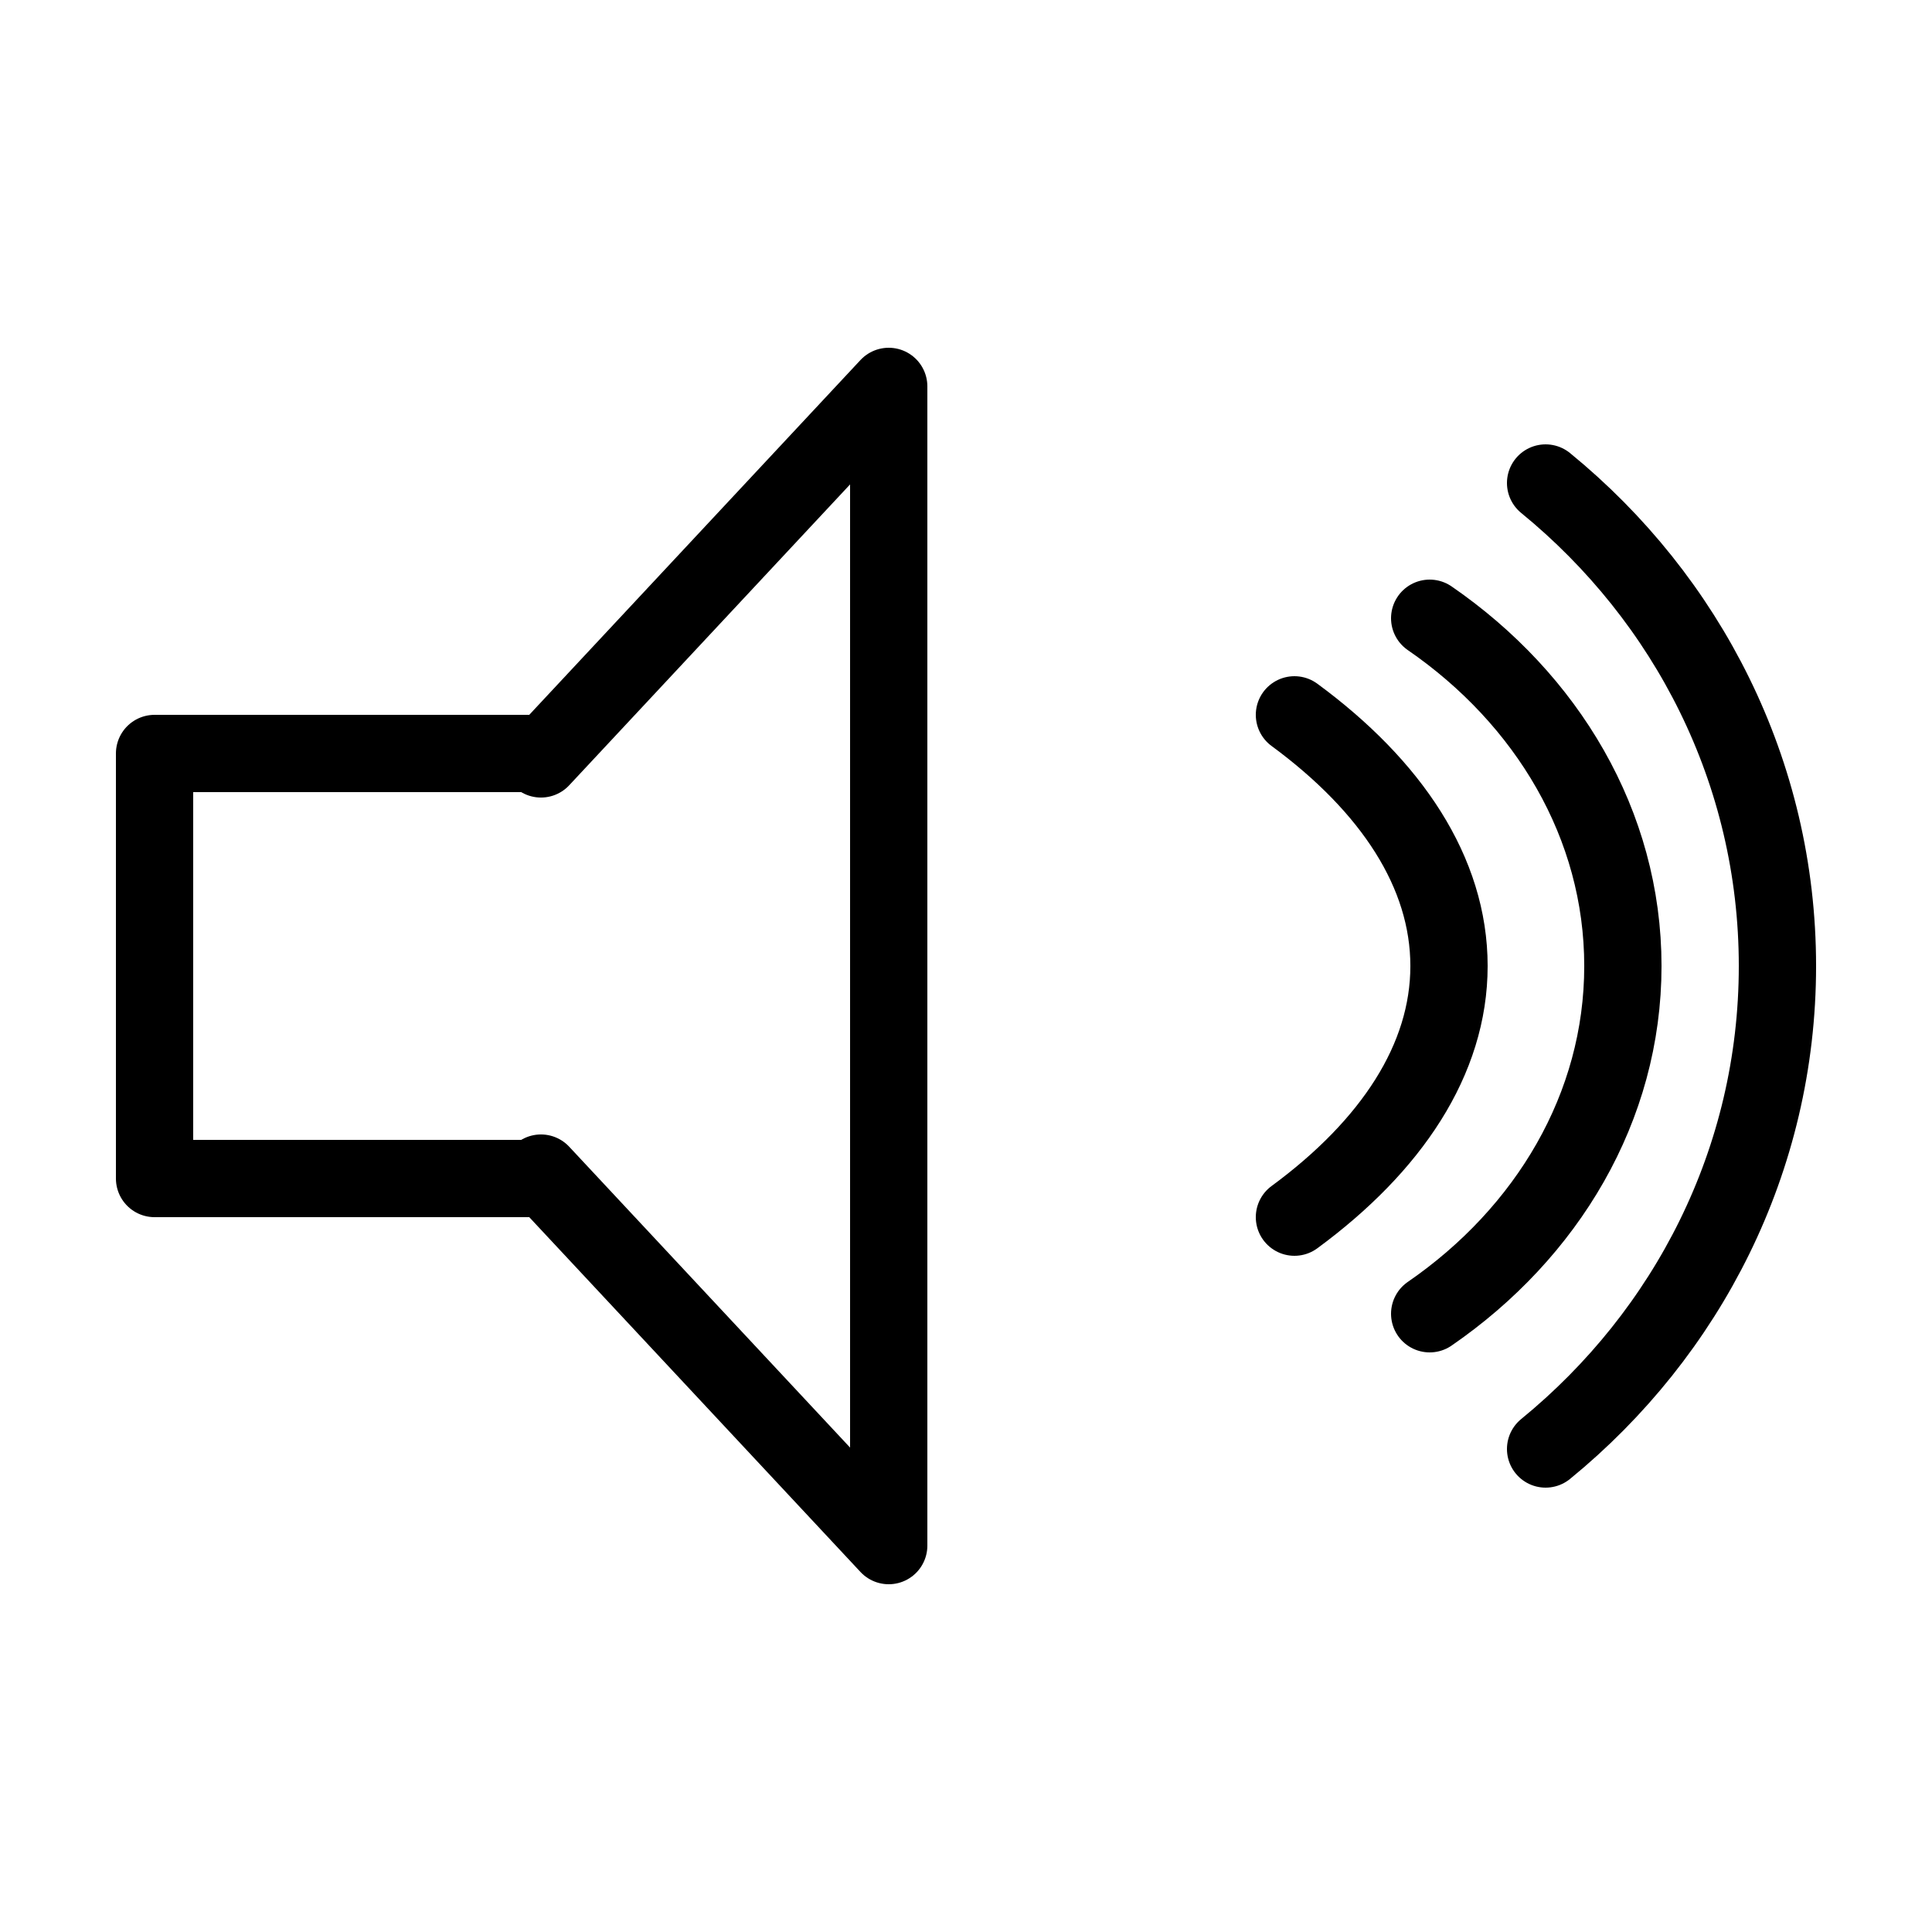 <svg xmlns:dc="http://purl.org/dc/elements/1.1/" xmlns:cc="http://creativecommons.org/ns#" xmlns:rdf="http://www.w3.org/1999/02/22-rdf-syntax-ns#" xmlns:svg="http://www.w3.org/2000/svg" xmlns="http://www.w3.org/2000/svg" xmlns:sodipodi="http://sodipodi.sourceforge.net/DTD/sodipodi-0.dtd" xmlns:inkscape="http://www.inkscape.org/namespaces/inkscape" version="1.1" x="0px" y="0px" viewBox="0 0 100 100"><g transform="translate(0,-952.362)"><g><path d="m 46,972.362 -18,19.281 0,-0.281 -20,0 0,22 20,0 0,-0.281 18,19.281 0,-60 z" style="opacity:1;fill:none;stroke:#000000;stroke-width:4;stroke-linecap:round;stroke-linejoin:round;stroke-miterlimit:4;stroke-opacity:1;stroke-dasharray:none"></path><path d="m 80,1027.362 c 7.339,-5.994 12,-14.969 12,-25 0,-10.031 -4.661,-19.006 -12,-25" style="opacity:1;fill:none;stroke:#000000;stroke-width:4;stroke-linecap:round;stroke-linejoin:round;stroke-miterlimit:4;stroke-opacity:1;stroke-dasharray:none"></path><path d="m 74,1020.362 c 6.072,-4.18 10,-10.683 10,-18 0,-7.317 -3.928,-13.82 -10,-18" style="opacity:1;fill:none;stroke:#000000;stroke-width:4;stroke-linecap:round;stroke-linejoin:round;stroke-miterlimit:4;stroke-opacity:1;stroke-dasharray:none"></path><path d="m 67,1015.362 c 5.019,-3.69 8,-8.163 8,-13 0,-4.837 -2.981,-9.31 -8,-13" style="opacity:1;fill:none;stroke:#000000;stroke-width:4;stroke-linecap:round;stroke-linejoin:round;stroke-miterlimit:4;stroke-opacity:1;stroke-dasharray:none"></path></g></g></svg>